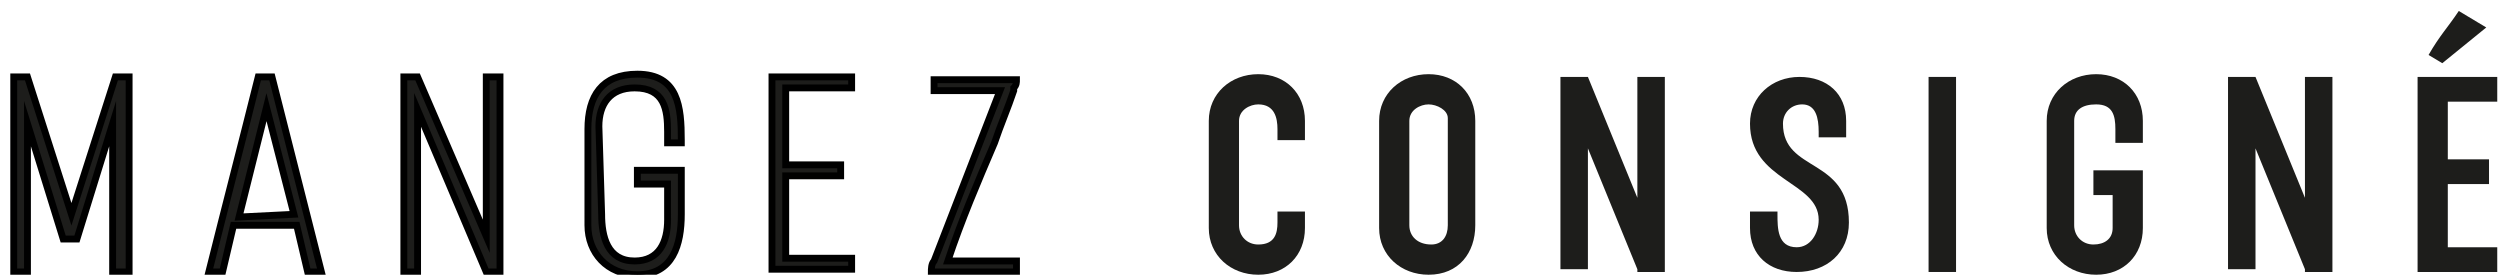 <?xml version="1.0" encoding="utf-8"?>
<svg version="1.1" xmlns="http://www.w3.org/2000/svg" xmlns:xlink="http://www.w3.org/1999/xlink" x="0px" y="0px"
	 viewBox="0 0 91 10" style="enable-background:new 0 0 91 10;" xml:space="preserve">
<style type="text/css">
	.st0{fill:#1D1D1B;stroke:#000000;stroke-width:0.25;stroke-miterlimit:10;}
	.st1{fill:#1D1D1B;}
</style>
<path class="st0" d="M0.5,2.8H1l1.6,5l1.6-5h0.5v7.1H4.1V4.5L2.8,8.7H2.3L1,4.5v5.4H0.5L0.5,2.8L0.5,2.8z"/>
<path class="st0" d="M7.6,9.9c0.6-2.4,1.2-4.7,1.8-7.1h0.5l1.8,7.1h-0.5l-0.4-1.7l-2.3,0L8.1,9.9H7.6z M10.7,7.8l-1-3.9l-1,4
L10.7,7.8z"/>
<path class="st0" d="M15.2,4v5.9h-0.5V2.8h0.5l2.5,5.8V2.8h0.5v7.1h-0.5L15.2,4z"/>
<path class="st0" d="M21.9,7.8c0,0.8,0.2,1.7,1.2,1.7c0.9,0,1.2-0.7,1.2-1.5V6.7h-1.1V6.2h1.6v1.6c0,1.1-0.3,2.2-1.6,2.2
	c-1.1,0-1.8-0.8-1.8-1.8V4.7c0-1.2,0.5-2,1.8-2c1.5,0,1.6,1.2,1.6,2.4v0.1h-0.5c0-0.1,0-0.2,0-0.4c0-0.8-0.1-1.6-1.2-1.6
	c-0.9,0-1.3,0.6-1.3,1.4L21.9,7.8L21.9,7.8z"/>
<path class="st0" d="M28.1,2.8H31v0.4h-2.4v2.8h2v0.4h-2v3H31v0.4h-2.9V2.8z"/>
<path class="st0" d="M37,9.9h-3.1c0-0.1,0-0.3,0.1-0.4l2.4-6.2h-2.4V2.9h3c0,0.1,0,0.2-0.1,0.3c0,0.1,0,0.1,0,0.1
	c-0.2,0.6-0.5,1.3-0.7,1.9C35.6,6.6,35,8,34.5,9.5H37V9.9z"/>
<path class="st1" d="M46.5,7.7h1v0.6c0,1-0.7,1.7-1.7,1.7c-1,0-1.8-0.7-1.8-1.7V4.4c0-1,0.8-1.7,1.8-1.7c1,0,1.7,0.7,1.7,1.7v0.7h-1
	c0-0.1,0-0.3,0-0.4c0-0.4-0.1-0.9-0.7-0.9c-0.3,0-0.7,0.2-0.7,0.6v3.8c0,0.4,0.3,0.7,0.7,0.7c0.6,0,0.7-0.4,0.7-0.8
	C46.5,8,46.5,7.8,46.5,7.7z"/>
<path class="st1" d="M53.7,4.4v3.8c0,1-0.6,1.8-1.7,1.8c-1,0-1.8-0.7-1.8-1.7V4.4c0-1,0.8-1.7,1.8-1.7S53.7,3.4,53.7,4.4z M51.3,8.2
	c0,0.4,0.3,0.7,0.8,0.7c0.4,0,0.6-0.3,0.6-0.7V4.3c0-0.3-0.4-0.5-0.7-0.5c-0.3,0-0.7,0.2-0.7,0.6L51.3,8.2L51.3,8.2z"/>
<path class="st1" d="M57.8,5.4v4.4h-1V2.8h1l1.8,4.4V2.8h1v7.1h-1V9.8L57.8,5.4z"/>
<path class="st1" d="M67.2,5h-1c0-0.1,0-0.1,0-0.2c0-0.5-0.1-1-0.6-1c-0.4,0-0.7,0.3-0.7,0.7c0,1.8,2.4,1.2,2.4,3.6
	c0,1.1-0.8,1.8-1.9,1.8c-1,0-1.7-0.6-1.7-1.6V7.7h1c0,0,0,0.1,0,0.1c0,0.5,0,1.2,0.7,1.2c0.5,0,0.8-0.5,0.8-1c0-1.4-2.5-1.4-2.5-3.5
	c0-1,0.8-1.7,1.8-1.7c1,0,1.7,0.6,1.7,1.6L67.2,5L67.2,5z"/>
<path class="st1" d="M70.2,9.9V2.8h1v7.1H70.2z"/>
<path class="st1" d="M75.5,4.4v3.8c0,0.4,0.3,0.7,0.7,0.7c0.4,0,0.7-0.2,0.7-0.6V7.1h-0.7V6.2h1.8v2.1c0,1-0.7,1.7-1.7,1.7
	c-1,0-1.8-0.7-1.8-1.7V4.4c0-1,0.8-1.7,1.8-1.7c1,0,1.7,0.7,1.7,1.7v0.8h-1c0-0.2,0-0.3,0-0.5c0-0.5-0.1-0.9-0.7-0.9
	C75.8,3.8,75.5,4,75.5,4.4z"/>
<path class="st1" d="M82.1,5.4v4.4h-1V2.8h1l1.8,4.4V2.8h1v7.1h-1V9.8L82.1,5.4z"/>
<path class="st1" d="M90.6,6.7h-1.5V9h1.8v0.9H88V2.8h2.9v0.9h-1.8v2.1h1.5V6.7z M90.5,1l-1.6,1.3L88.4,2c0.4-0.7,0.7-1,1.1-1.6
	L90.5,1z"/>
</svg>
